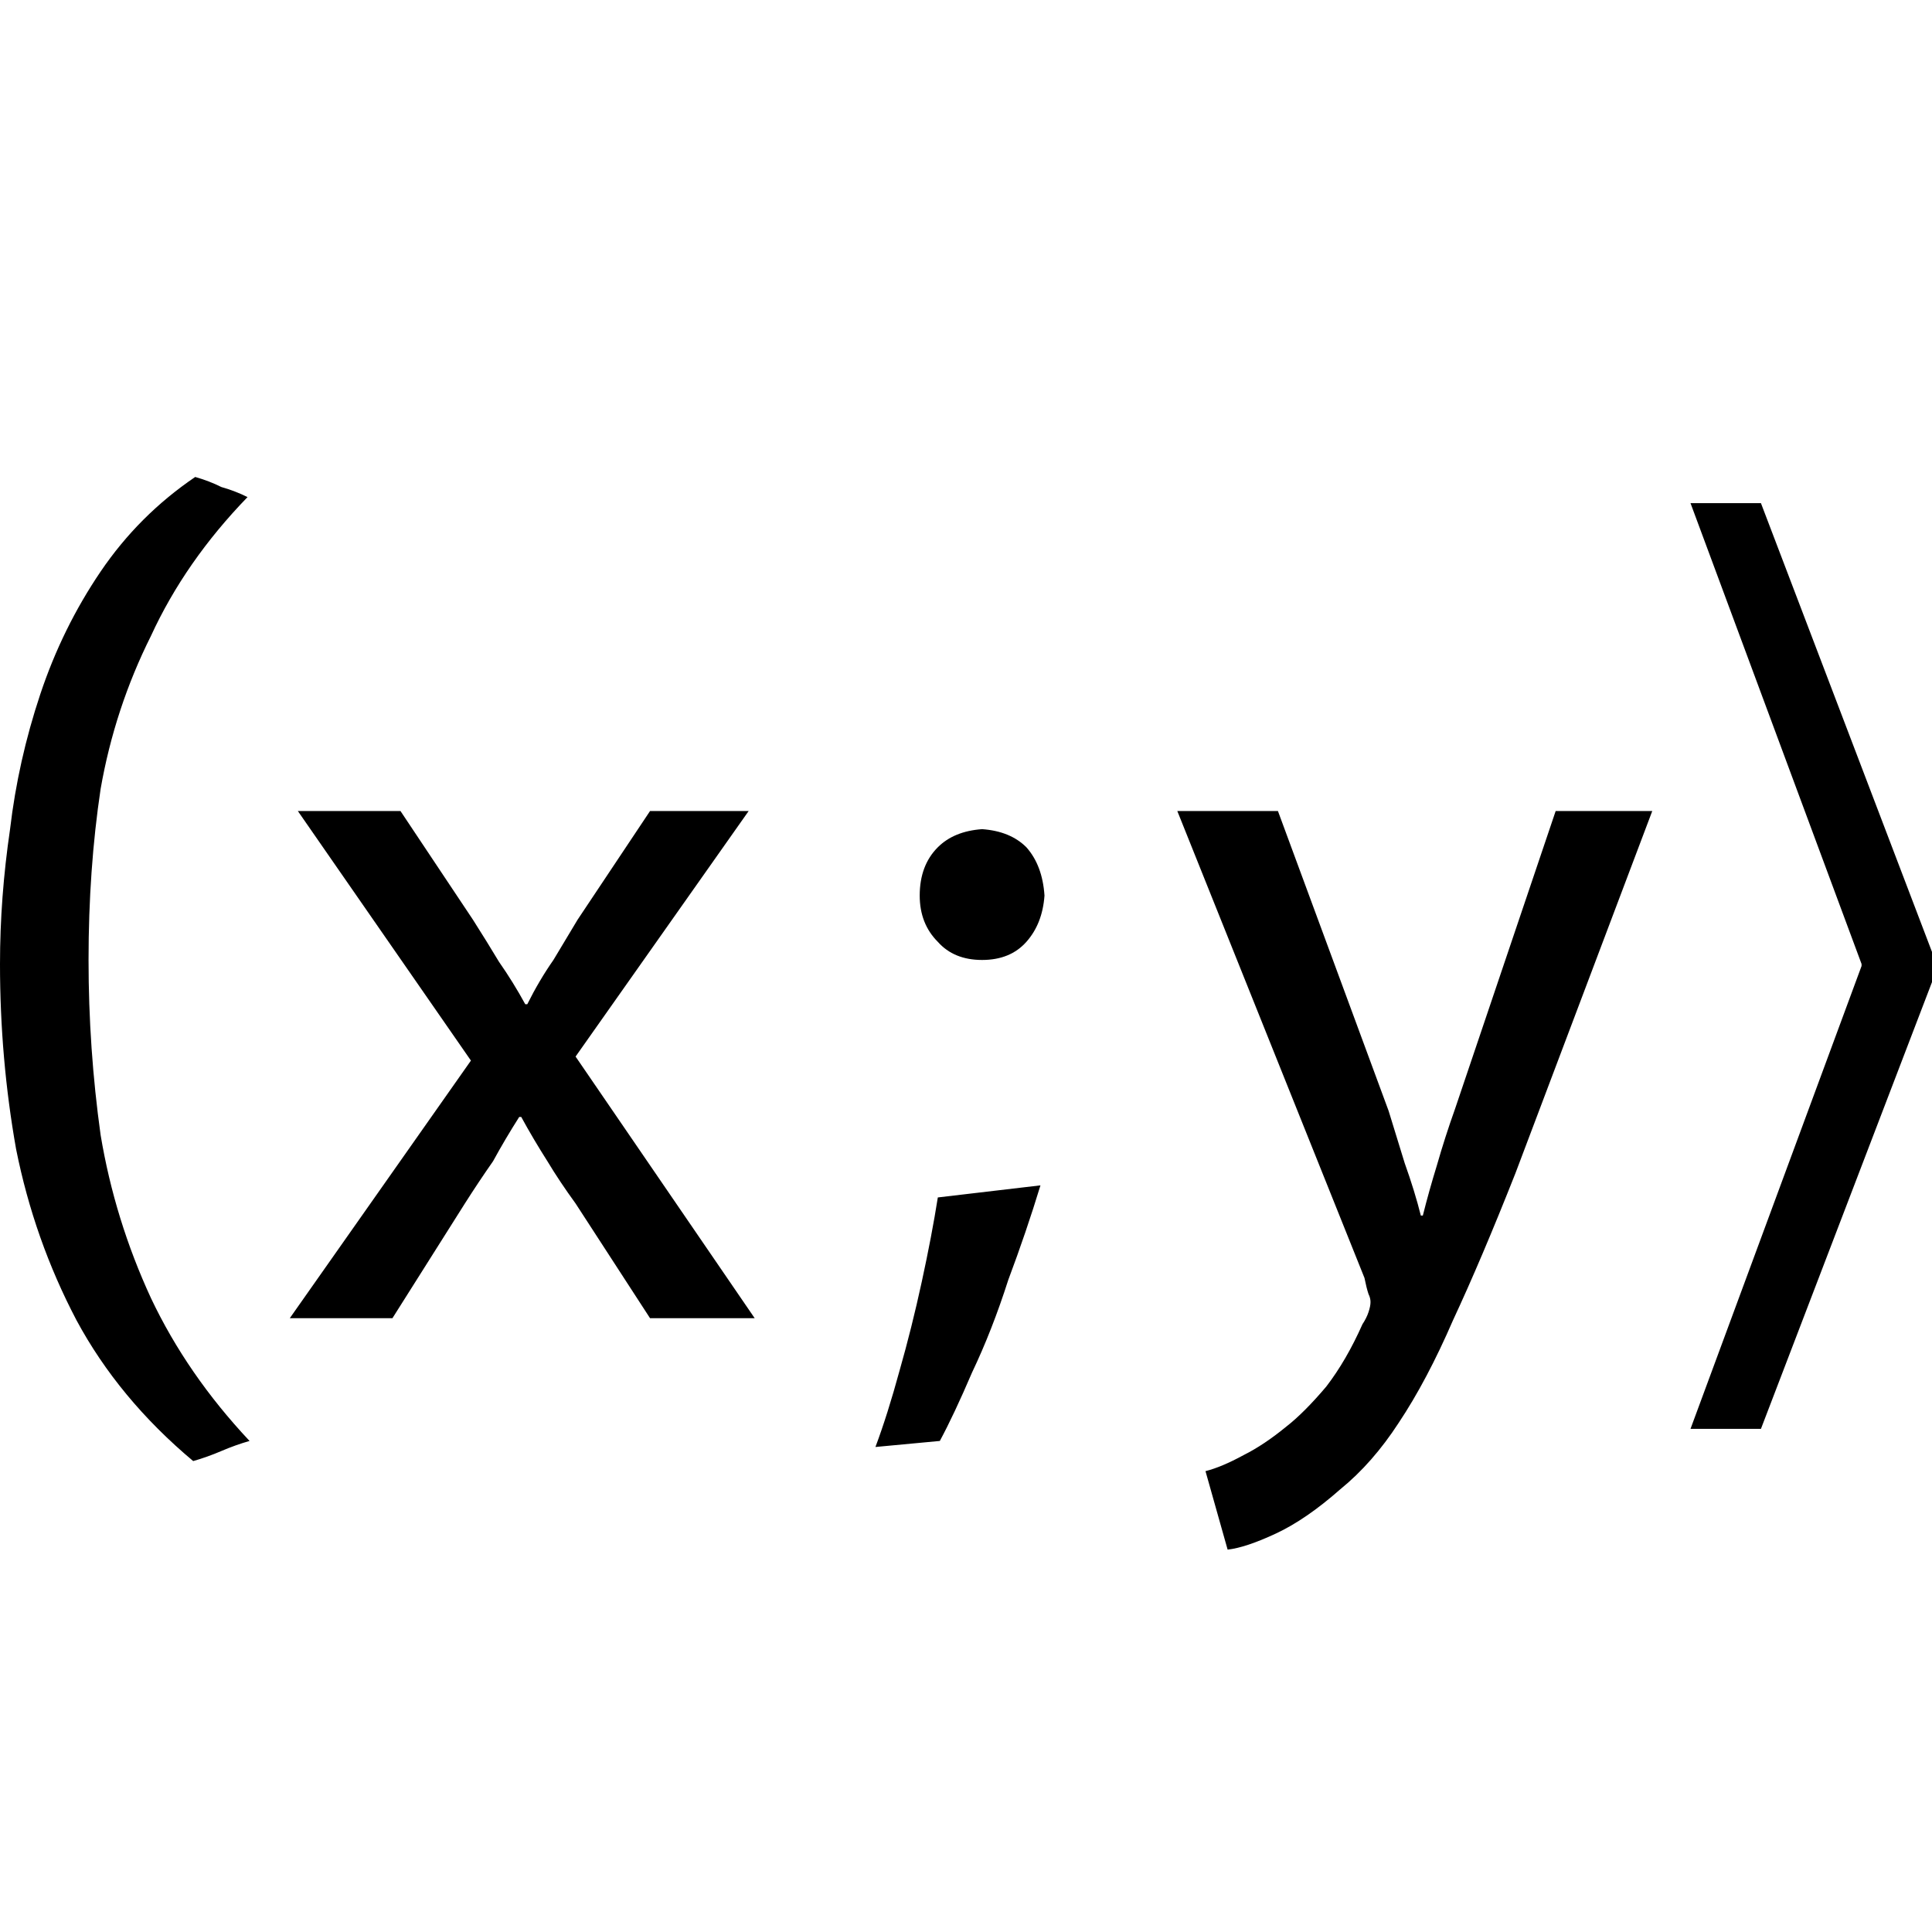 
<svg xmlns="http://www.w3.org/2000/svg" version="1.1" xmlns:xlink="http://www.w3.org/1999/xlink" preserveAspectRatio="none" x="0px" y="0px" width="48px" height="48px" viewBox="0 0 48 48">
<defs>
<g id="strE4_0_Layer0_0_FILL">
<path fill="#FFFFFF" fill-opacity="0" stroke="none" d="
M -24 -24
L -24 24 24 24 24 -24 -24 -24 Z"/>
</g>

<g id="strE4_0_Layer0_1_FILL">
<path fill="#000000" stroke="none" d="
M -14.05 -3.85
L -16.6 -3.85 -12.3 2.35 -16.8 8.75 -14.25 8.75 -12.45 5.9
Q -12.1 5.35 -11.75 4.85 -11.45 4.3 -11.1 3.75
L -11.05 3.75
Q -10.75 4.3 -10.4 4.85 -10.1 5.35 -9.7 5.9
L -7.85 8.75 -5.25 8.75 -9.7 2.25 -5.4 -3.85 -7.85 -3.85 -9.65 -1.15
Q -9.95 -0.65 -10.25 -0.15 -10.6 0.35 -10.9 0.95
L -10.95 0.95
Q -11.25 0.4 -11.6 -0.1 -11.9 -0.6 -12.25 -1.15
L -14.05 -3.85
M -23.75 -3.4
Q -24 -1.7 -24 -0.05 -24 2.3 -23.6 4.55 -23.15 6.8 -22.1 8.8 -21.05 10.75 -19.2 12.3 -18.85 12.2 -18.5 12.05 -18.15 11.9 -17.8 11.8 -19.35 10.15 -20.25 8.25 -21.15 6.3 -21.5 4.2 -21.8 2.05 -21.8 -0.15 -21.8 -2.4 -21.5 -4.4 -21.15 -6.4 -20.25 -8.2 -19.4 -10.05 -17.85 -11.65 -18.15 -11.8 -18.5 -11.9 -18.8 -12.05 -19.15 -12.15 -20.55 -11.2 -21.5 -9.8 -22.45 -8.4 -23 -6.75 -23.55 -5.1 -23.75 -3.4
M 0.15 10.1
Q 0.65 9.05 1.05 7.8 1.5 6.6 1.85 5.45
L -0.7 5.75
Q -0.85 6.7 -1.1 7.85 -1.35 9 -1.65 10.05 -1.95 11.15 -2.25 11.95
L -0.65 11.8
Q -0.3 11.15 0.15 10.1
M 19.75 -11.5
L 18 -11.5 22.25 -0.05 22.25 0 18 11.5 19.75 11.5 24 0.4 24 -0.35 19.75 -11.5
M 0.4 -0.15
Q 1.1 -0.15 1.5 -0.6 1.9 -1.05 1.95 -1.75 1.9 -2.5 1.5 -2.95 1.1 -3.35 0.4 -3.4 -0.3 -3.35 -0.7 -2.95 -1.15 -2.5 -1.15 -1.75 -1.15 -1.05 -0.7 -0.6 -0.3 -0.15 0.4 -0.15
M 17.05 -3.85
L 14.65 -3.85 12.15 3.55
Q 11.9 4.25 11.7 4.95 11.5 5.6 11.35 6.2
L 11.3 6.2
Q 11.15 5.6 10.9 4.9 10.7 4.25 10.5 3.6
L 7.75 -3.85 5.25 -3.85 9.9 7.75
Q 9.95 8 10 8.15 10.05 8.25 10.05 8.35 10.05 8.45 10 8.6 9.95 8.75 9.85 8.9 9.45 9.8 8.95 10.45 8.4 11.1 7.95 11.45 7.4 11.9 6.9 12.15 6.35 12.45 5.95 12.55
L 6.5 14.5
Q 6.95 14.45 7.7 14.1 8.45 13.75 9.3 13 10.1 12.35 10.75 11.35 11.45 10.3 12.1 8.8 12.8 7.3 13.65 5.15
L 17.05 -3.85 Z"/>
</g>
</defs>

<g transform="matrix( 1, 0, 0, 1, 0,0) ">
<g transform="matrix( 1, 0, 0, 1, 24,24) ">
<use xlink:href="#strE4_0_Layer0_0_FILL"/>
</g>

<g transform="matrix( 1, 0, 0, 1, 24,24) ">
<use xlink:href="#strE4_0_Layer0_1_FILL"/>
</g>
</g>
</svg>
